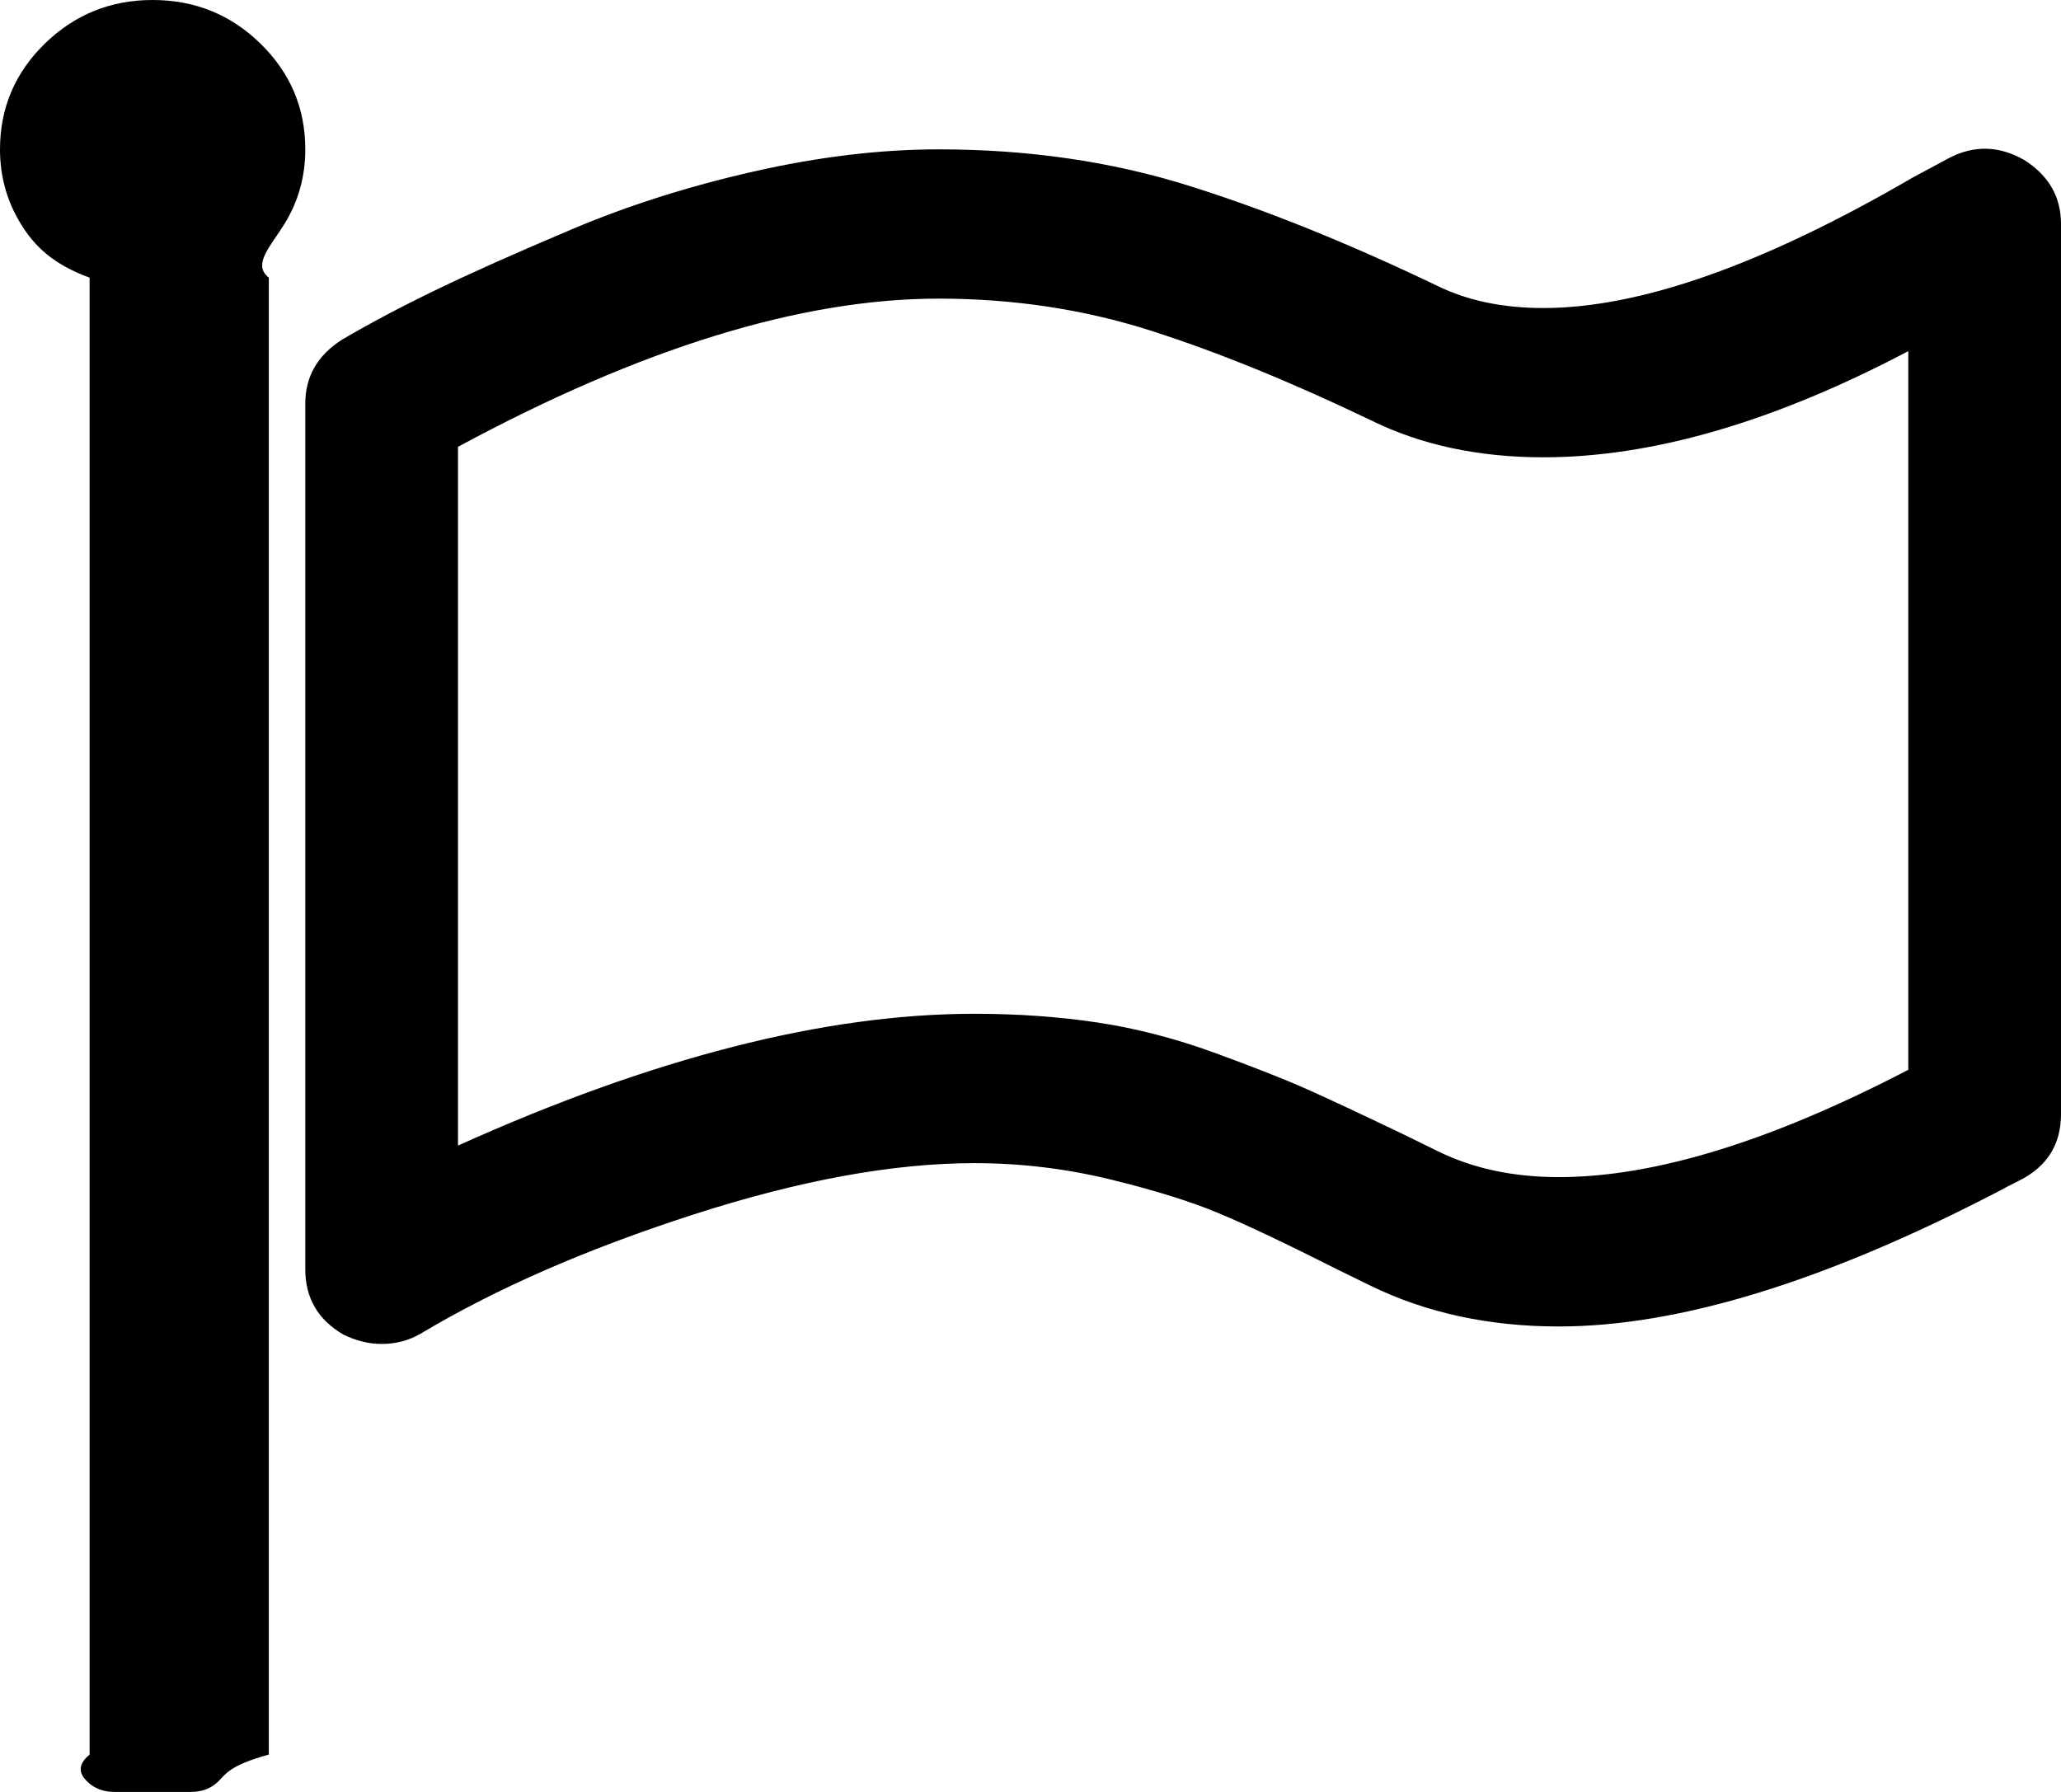 ﻿<?xml version="1.0" encoding="utf-8"?>
<svg version="1.1" xmlns:xlink="http://www.w3.org/1999/xlink" width="23px" height="20px" xmlns="http://www.w3.org/2000/svg">
  <g transform="matrix(1 0 0 1 -1 -1 )">
    <path d="M 17.396 13.138  C 18.461 13.138  19.761 12.739  21.296 11.94  L 21.296 3.919  C 19.797 4.709  18.439 5.104  17.223 5.104  C 16.496 5.104  15.852 4.965  15.293 4.688  C 14.406 4.262  13.59 3.93  12.844 3.691  C 12.099 3.453  11.309 3.333  10.475 3.333  C 8.94 3.333  7.152 3.885  5.111 4.987  L 5.111 12.786  C 7.285 11.806  9.206 11.315  10.874 11.315  C 11.362 11.315  11.822 11.348  12.252 11.413  C 12.682 11.478  13.117 11.591  13.556 11.751  C 13.996 11.912  14.337 12.046  14.581 12.155  C 14.825 12.263  15.191 12.435  15.679 12.669  L 16.052 12.852  C 16.443 13.043  16.891 13.138  17.396 13.138  Z M 2.908 0.488  C 3.241 0.814  3.407 1.207  3.407 1.667  C 3.407 1.97  3.33 2.248  3.174 2.5  C 3.019 2.752  2.813 2.951  3 3.099  L 3 19.583  C 2.556 19.705  2.516 19.805  2.436 19.883  C 2.356 19.961  2.254 20  2.13 20  L 1.278 20  C 1.154 20  1.052 19.961  0.972 19.883  C 0.892 19.805  0.852 19.705  1 19.583  L 1 3.099  C 0.595 2.951  0.388 2.752  0.233 2.5  C 0.078 2.248  0 1.97  0 1.667  C 0 1.207  0.166 0.814  0.499 0.488  C 0.832 0.163  1.233 0  1.704 0  C 2.174 0  2.576 0.163  2.908 0.488  Z M 22.587 1.784  C 22.862 1.957  23 2.196  23 2.5  L 23 12.435  C 23 12.773  22.845 13.021  22.534 13.177  C 22.445 13.22  22.37 13.26  22.308 13.294  C 20.373 14.301  18.736 14.805  17.396 14.805  C 16.616 14.805  15.915 14.653  15.293 14.349  L 14.921 14.167  C 14.353 13.88  13.914 13.672  13.603 13.542  C 13.292 13.411  12.889 13.286  12.392 13.164  C 11.895 13.043  11.389 12.982  10.874 12.982  C 9.969 12.982  8.924 13.173  7.74 13.555  C 6.555 13.937  5.541 14.379  4.698 14.883  C 4.565 14.961  4.419 15  4.259 15  C 4.117 15  3.975 14.965  3.833 14.896  C 3.549 14.731  3.407 14.488  3.407 14.167  L 3.407 4.505  C 3.407 4.201  3.545 3.963  3.82 3.789  C 4.131 3.607  4.479 3.422  4.865 3.236  C 5.251 3.049  5.757 2.823  6.382 2.559  C 7.008 2.294  7.684 2.079  8.412 1.914  C 9.14 1.749  9.827 1.667  10.475 1.667  C 11.469 1.667  12.396 1.801  13.257 2.07  C 14.118 2.339  15.045 2.713  16.039 3.19  C 16.376 3.355  16.771 3.438  17.223 3.438  C 18.306 3.438  19.681 2.951  21.35 1.979  C 21.545 1.875  21.682 1.801  21.762 1.758  C 22.037 1.619  22.312 1.628  22.587 1.784  Z " fill-rule="nonzero" fill="#000000" stroke="none" transform="matrix(1 0 0 1 1 1 )" />
  </g>
</svg>